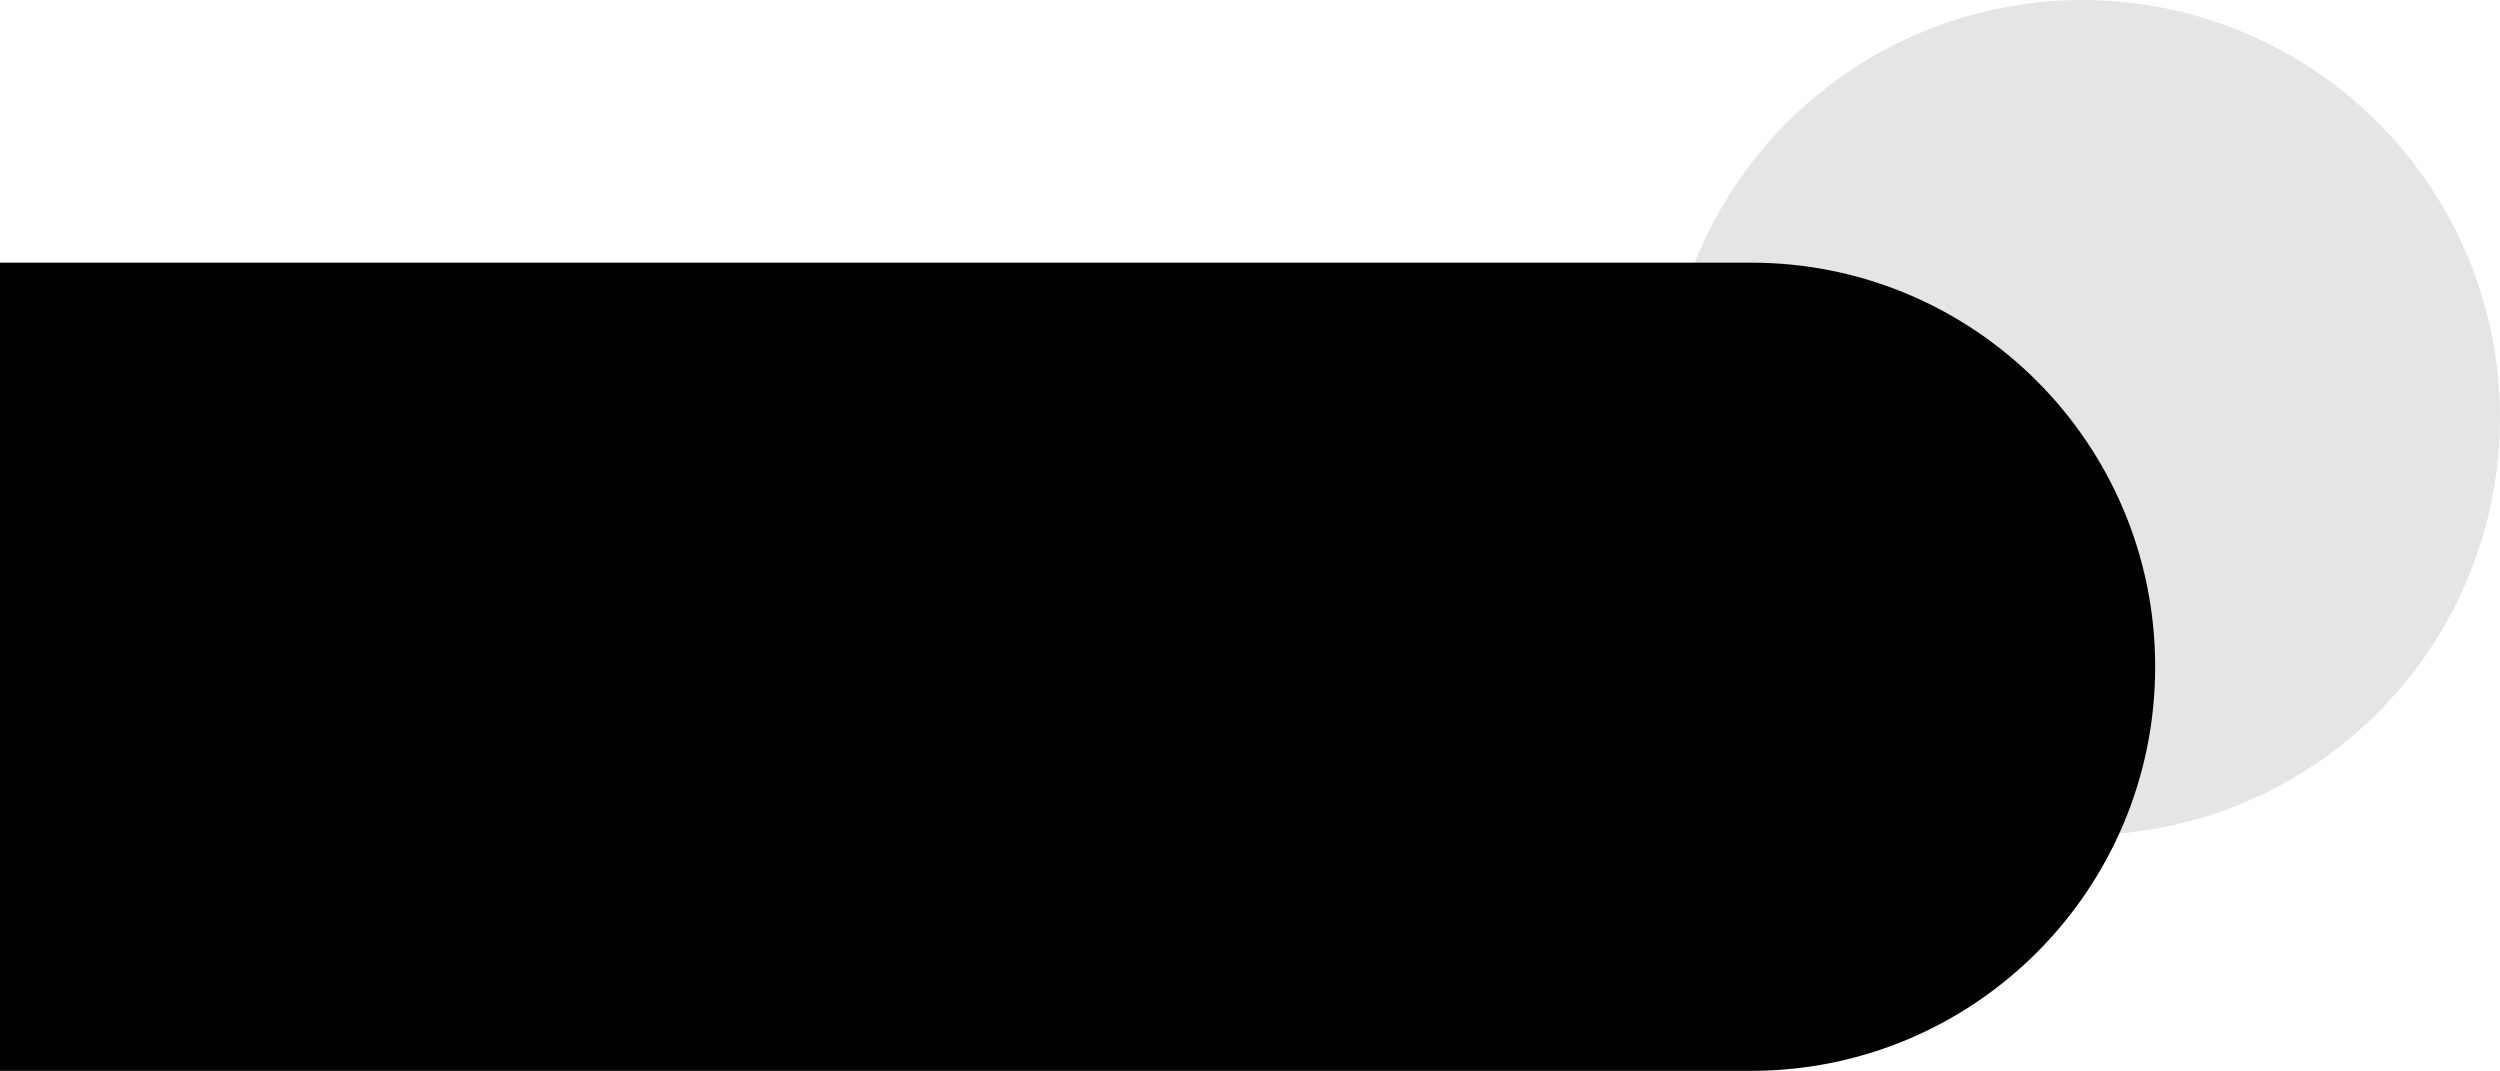 <svg id="Layer_1" data-name="Layer 1" xmlns="http://www.w3.org/2000/svg" viewBox="0 0 1856 795"><defs><style>.cls-1{fill:#e5e5e5;}</style></defs><title>section6_background</title><circle class="cls-1" cx="1546" cy="310" r="310"/><path d="M1300,296H0V896H1300c165.69,0,300-134.31,300-300S1465.69,296,1300,296Z" transform="translate(0 -101)"/></svg>